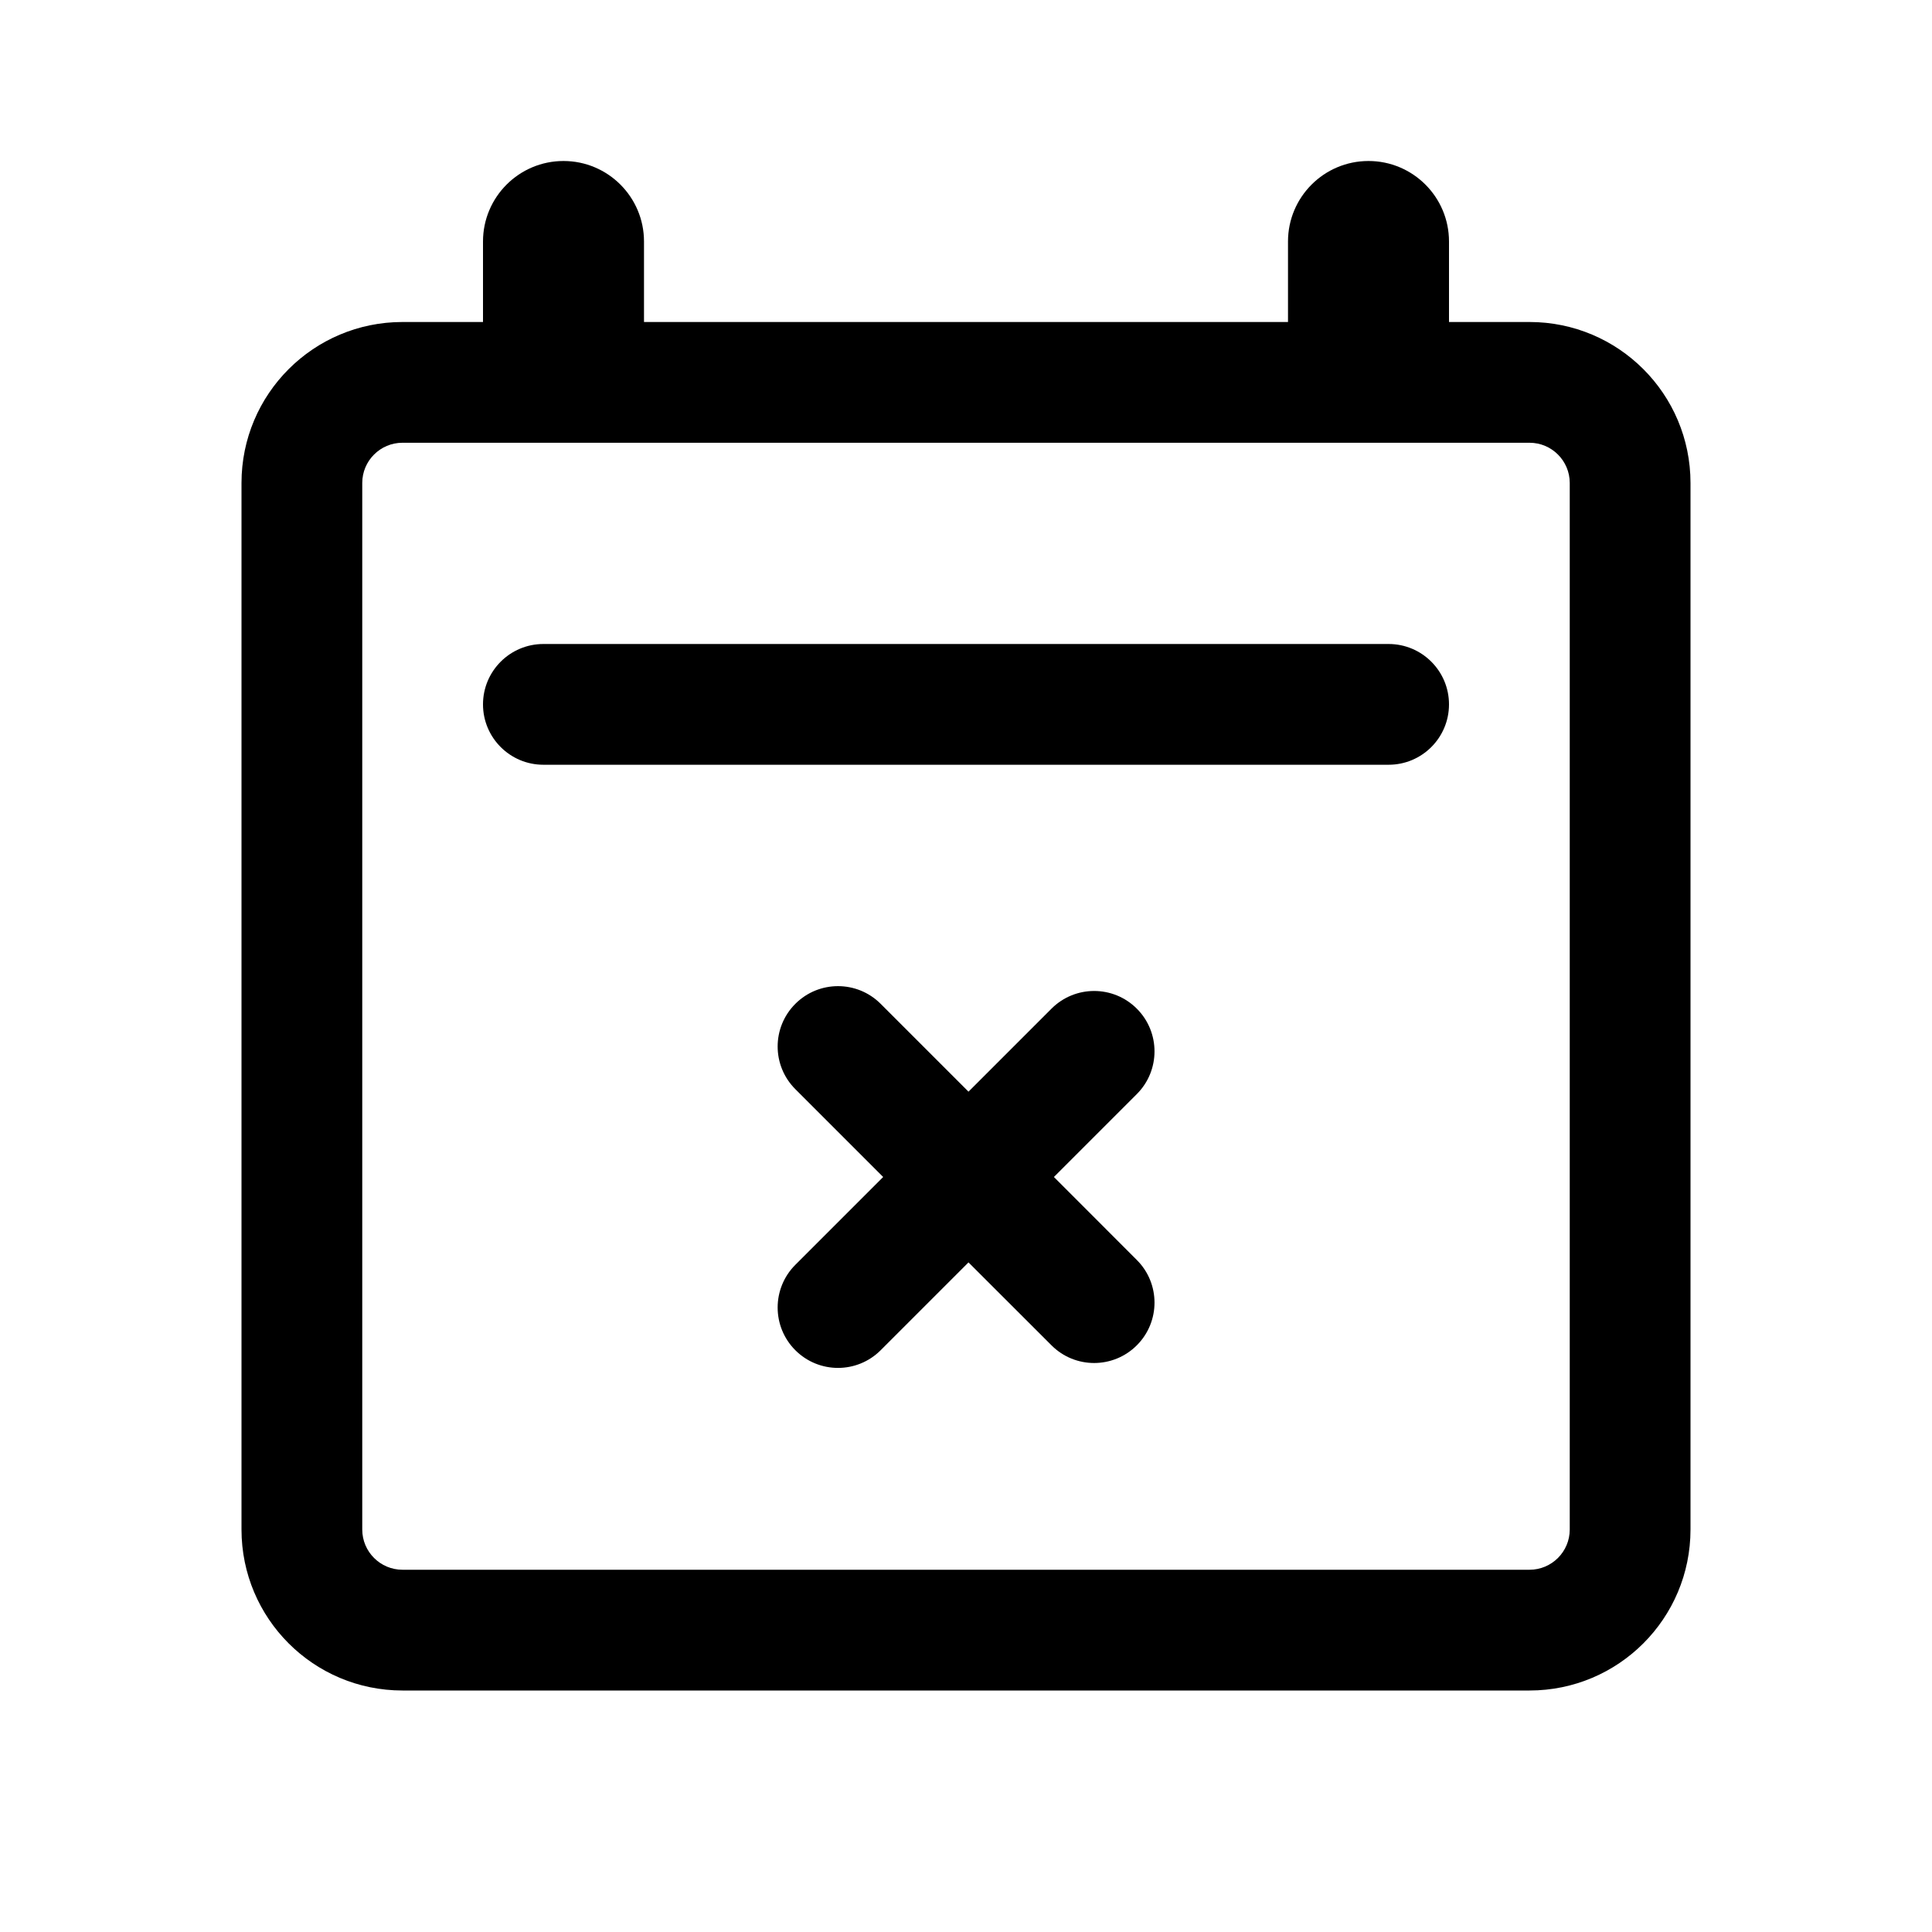 <svg width="24" height="24" viewBox="0 0 24 24" fill="none" xmlns="http://www.w3.org/2000/svg">
<path fill-rule="evenodd" clip-rule="evenodd" d="M6 3C6 2.448 6.448 2 7 2C7.552 2 8 2.448 8 3V4H16V3C16 2.448 16.448 2 17 2C17.552 2 18 2.448 18 3V4H19C20.105 4 21 4.895 21 6V19C21 20.105 20.105 21 19 21H5C3.895 21 3 20.105 3 19V6C3 4.895 3.895 4 5 4H6V3ZM19 5.5H5C4.724 5.5 4.5 5.724 4.5 6V19C4.5 19.276 4.724 19.5 5 19.5H19C19.276 19.5 19.5 19.276 19.5 19V6C19.5 5.724 19.276 5.5 19 5.5ZM18 8.75C18 9.164 17.664 9.5 17.25 9.5H6.75C6.336 9.5 6 9.164 6 8.75C6 8.336 6.336 8 6.75 8H17.25C17.664 8 18 8.336 18 8.75ZM9.88 12.47C10.173 12.177 10.647 12.177 10.94 12.47L12.031 13.561L13.062 12.53C13.355 12.237 13.829 12.237 14.122 12.53C14.415 12.823 14.415 13.298 14.122 13.591L13.092 14.621L14.122 15.652C14.415 15.944 14.415 16.419 14.122 16.712C13.829 17.005 13.354 17.005 13.062 16.712L12.031 15.682L10.94 16.773C10.647 17.066 10.173 17.066 9.88 16.773C9.587 16.48 9.587 16.005 9.88 15.712L10.971 14.621L9.88 13.53C9.587 13.237 9.587 12.763 9.88 12.47Z" fill="black"/>
</svg>
